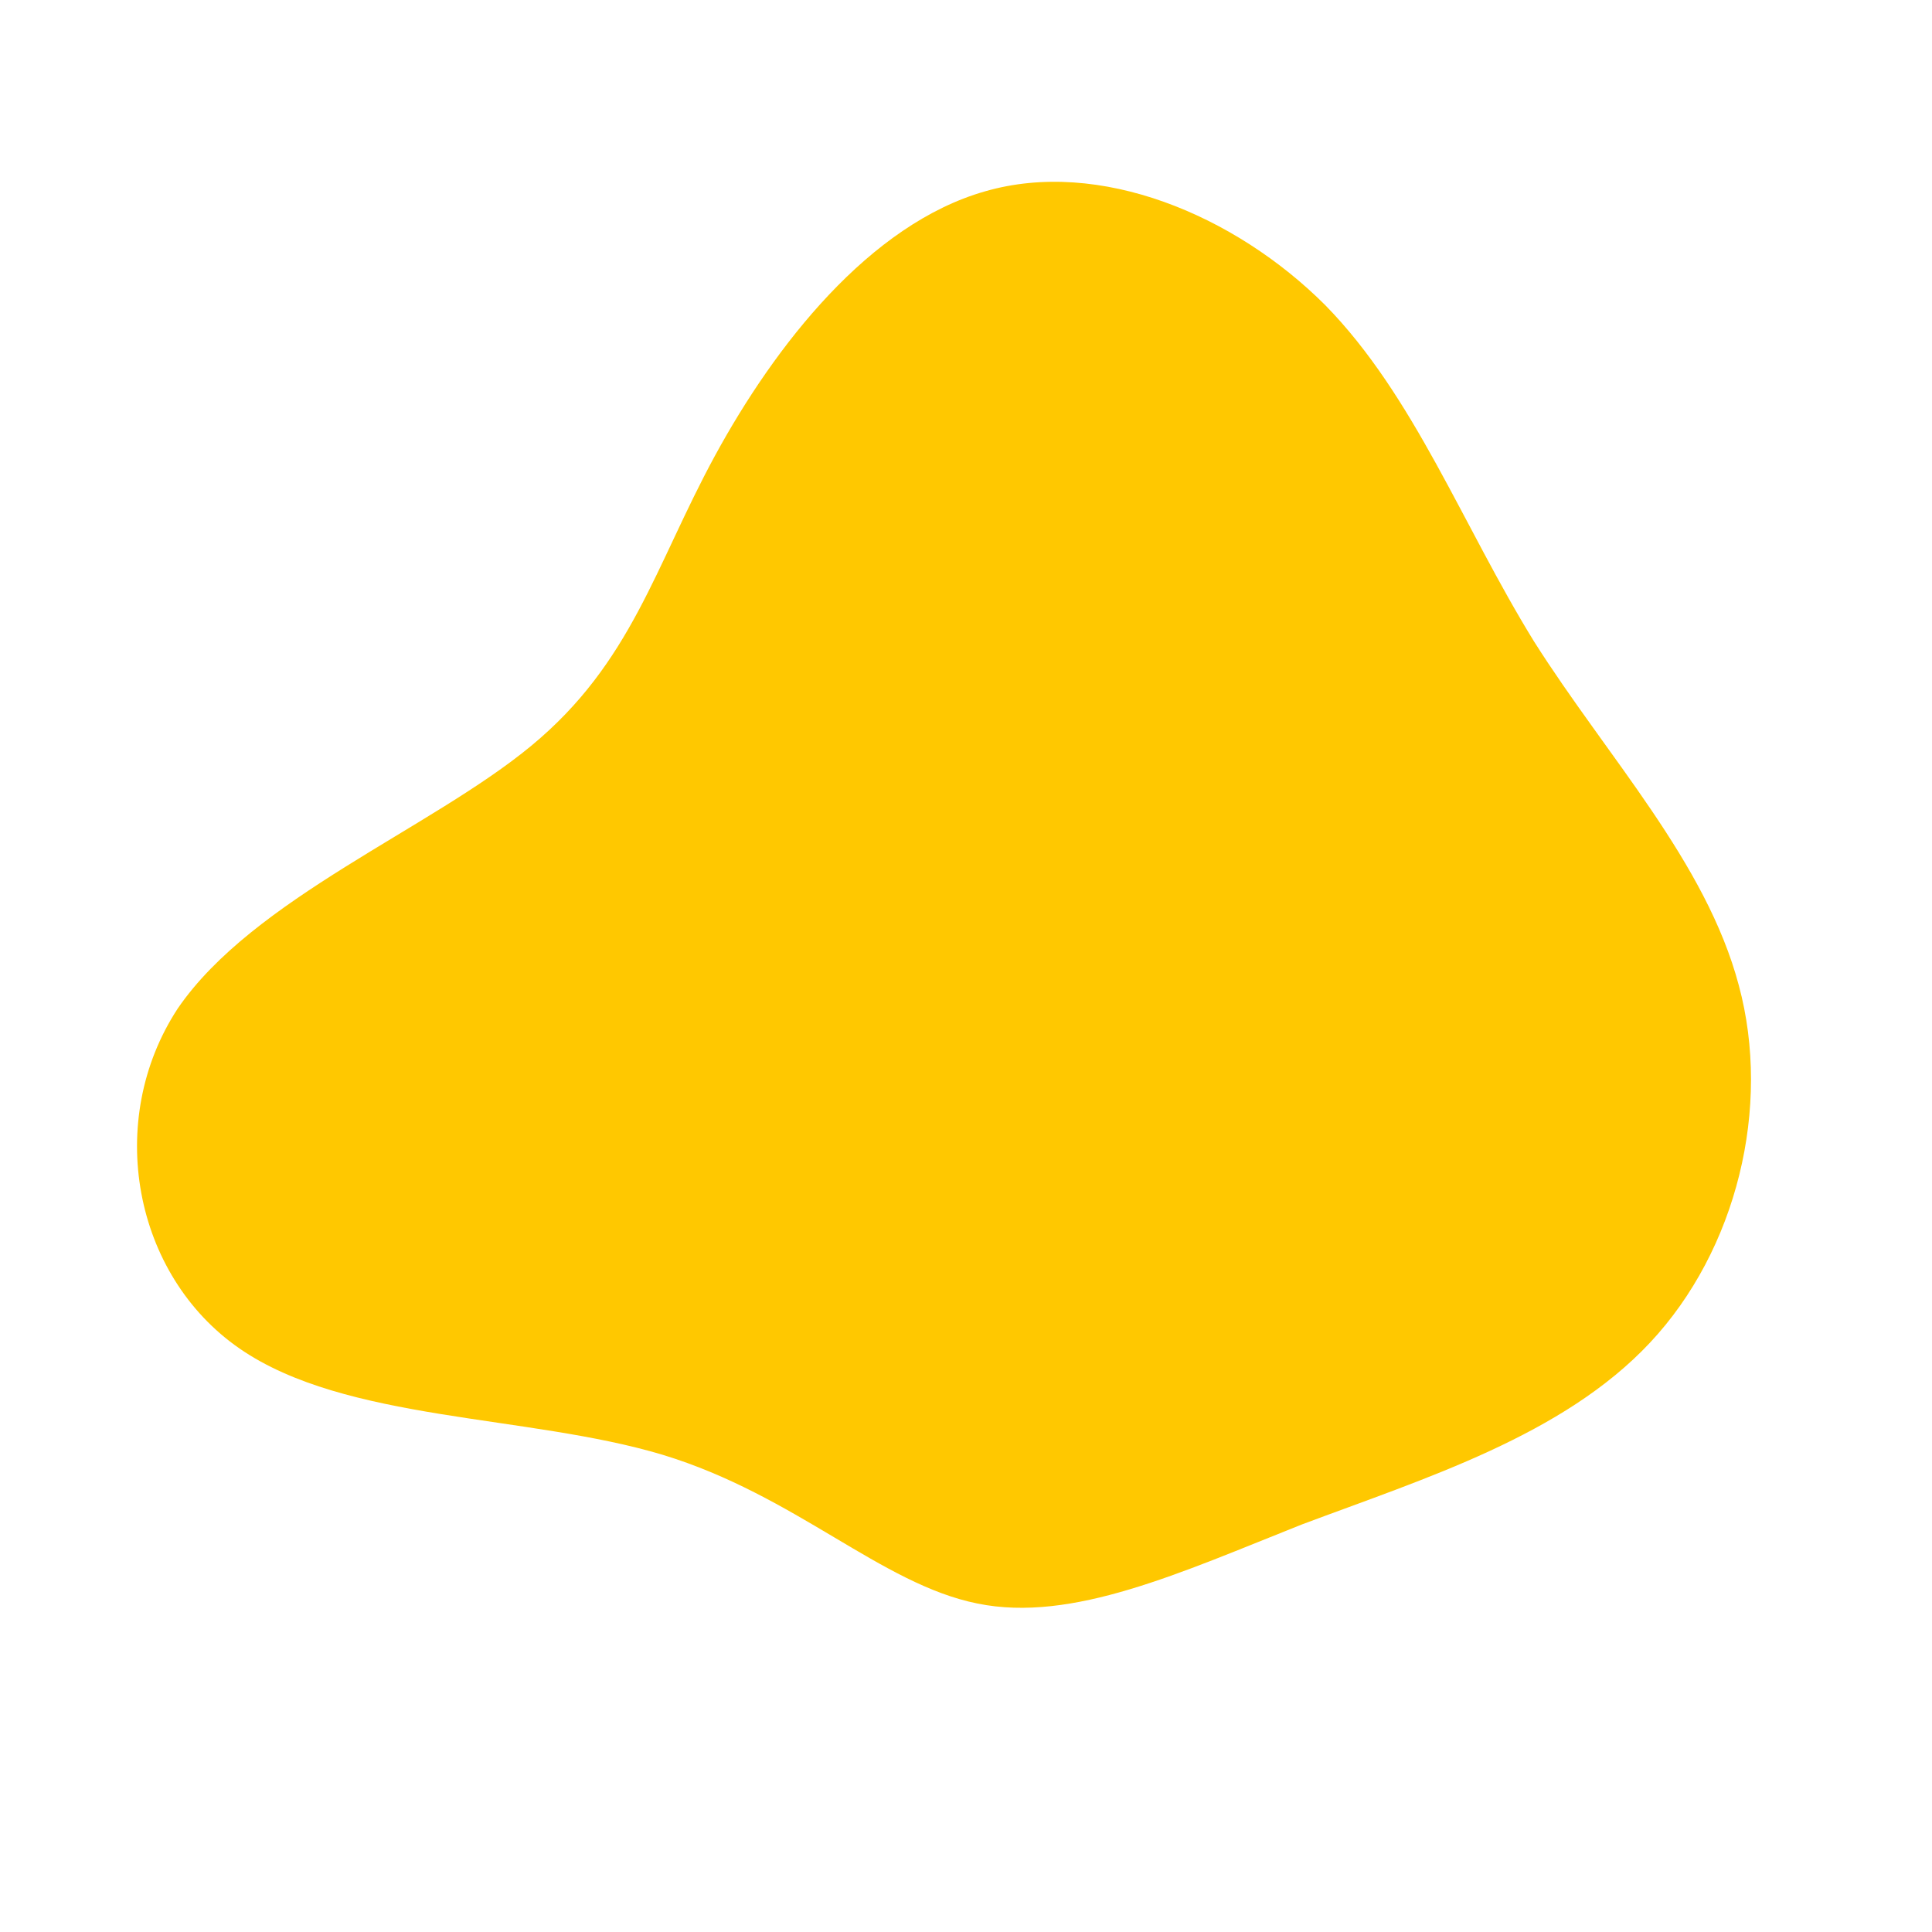 <!--?xml version="1.0" standalone="no"?-->
              <svg id="sw-js-blob-svg" viewBox="0 0 100 100" xmlns="http://www.w3.org/2000/svg" version="1.1">
                    <defs> 
                        <linearGradient id="sw-gradient" x1="0" x2="1" y1="1" y2="0">
                            <stop id="stop1" stop-color="rgba(255, 200, 0, 1)" offset="0%"></stop>
                            <stop id="stop2" stop-color="rgba(255, 200, 0, 1)" offset="100%"></stop>
                        </linearGradient>
                    </defs>
                <path fill="url(#sw-gradient)" d="M18.6,-34.2C23.2,-29.5,25.7,-22.8,29.4,-16.8C33.2,-10.8,38.3,-5.4,40,1C41.7,7.3,39.9,14.7,35.4,19.5C30.9,24.3,23.8,26.5,17.4,28.9C11.1,31.4,5.5,34,0.6,33C-4.4,32,-8.8,27.4,-15.7,25.3C-22.7,23.2,-32.1,23.6,-37.6,19.8C-43.1,16,-44.6,8,-40.8,2.2C-36.9,-3.5,-27.7,-7.1,-22.5,-11.4C-17.3,-15.7,-16.1,-20.7,-13,-26.4C-9.9,-32.1,-5,-38.4,1,-40.1C6.9,-41.8,13.9,-38.9,18.6,-34.2Z" width="100%" height="100%" transform="translate(50 50)" stroke-width="0" style="transition: all 0.3s ease 0s;" stroke="url(#sw-gradient)"></path>
              </svg>